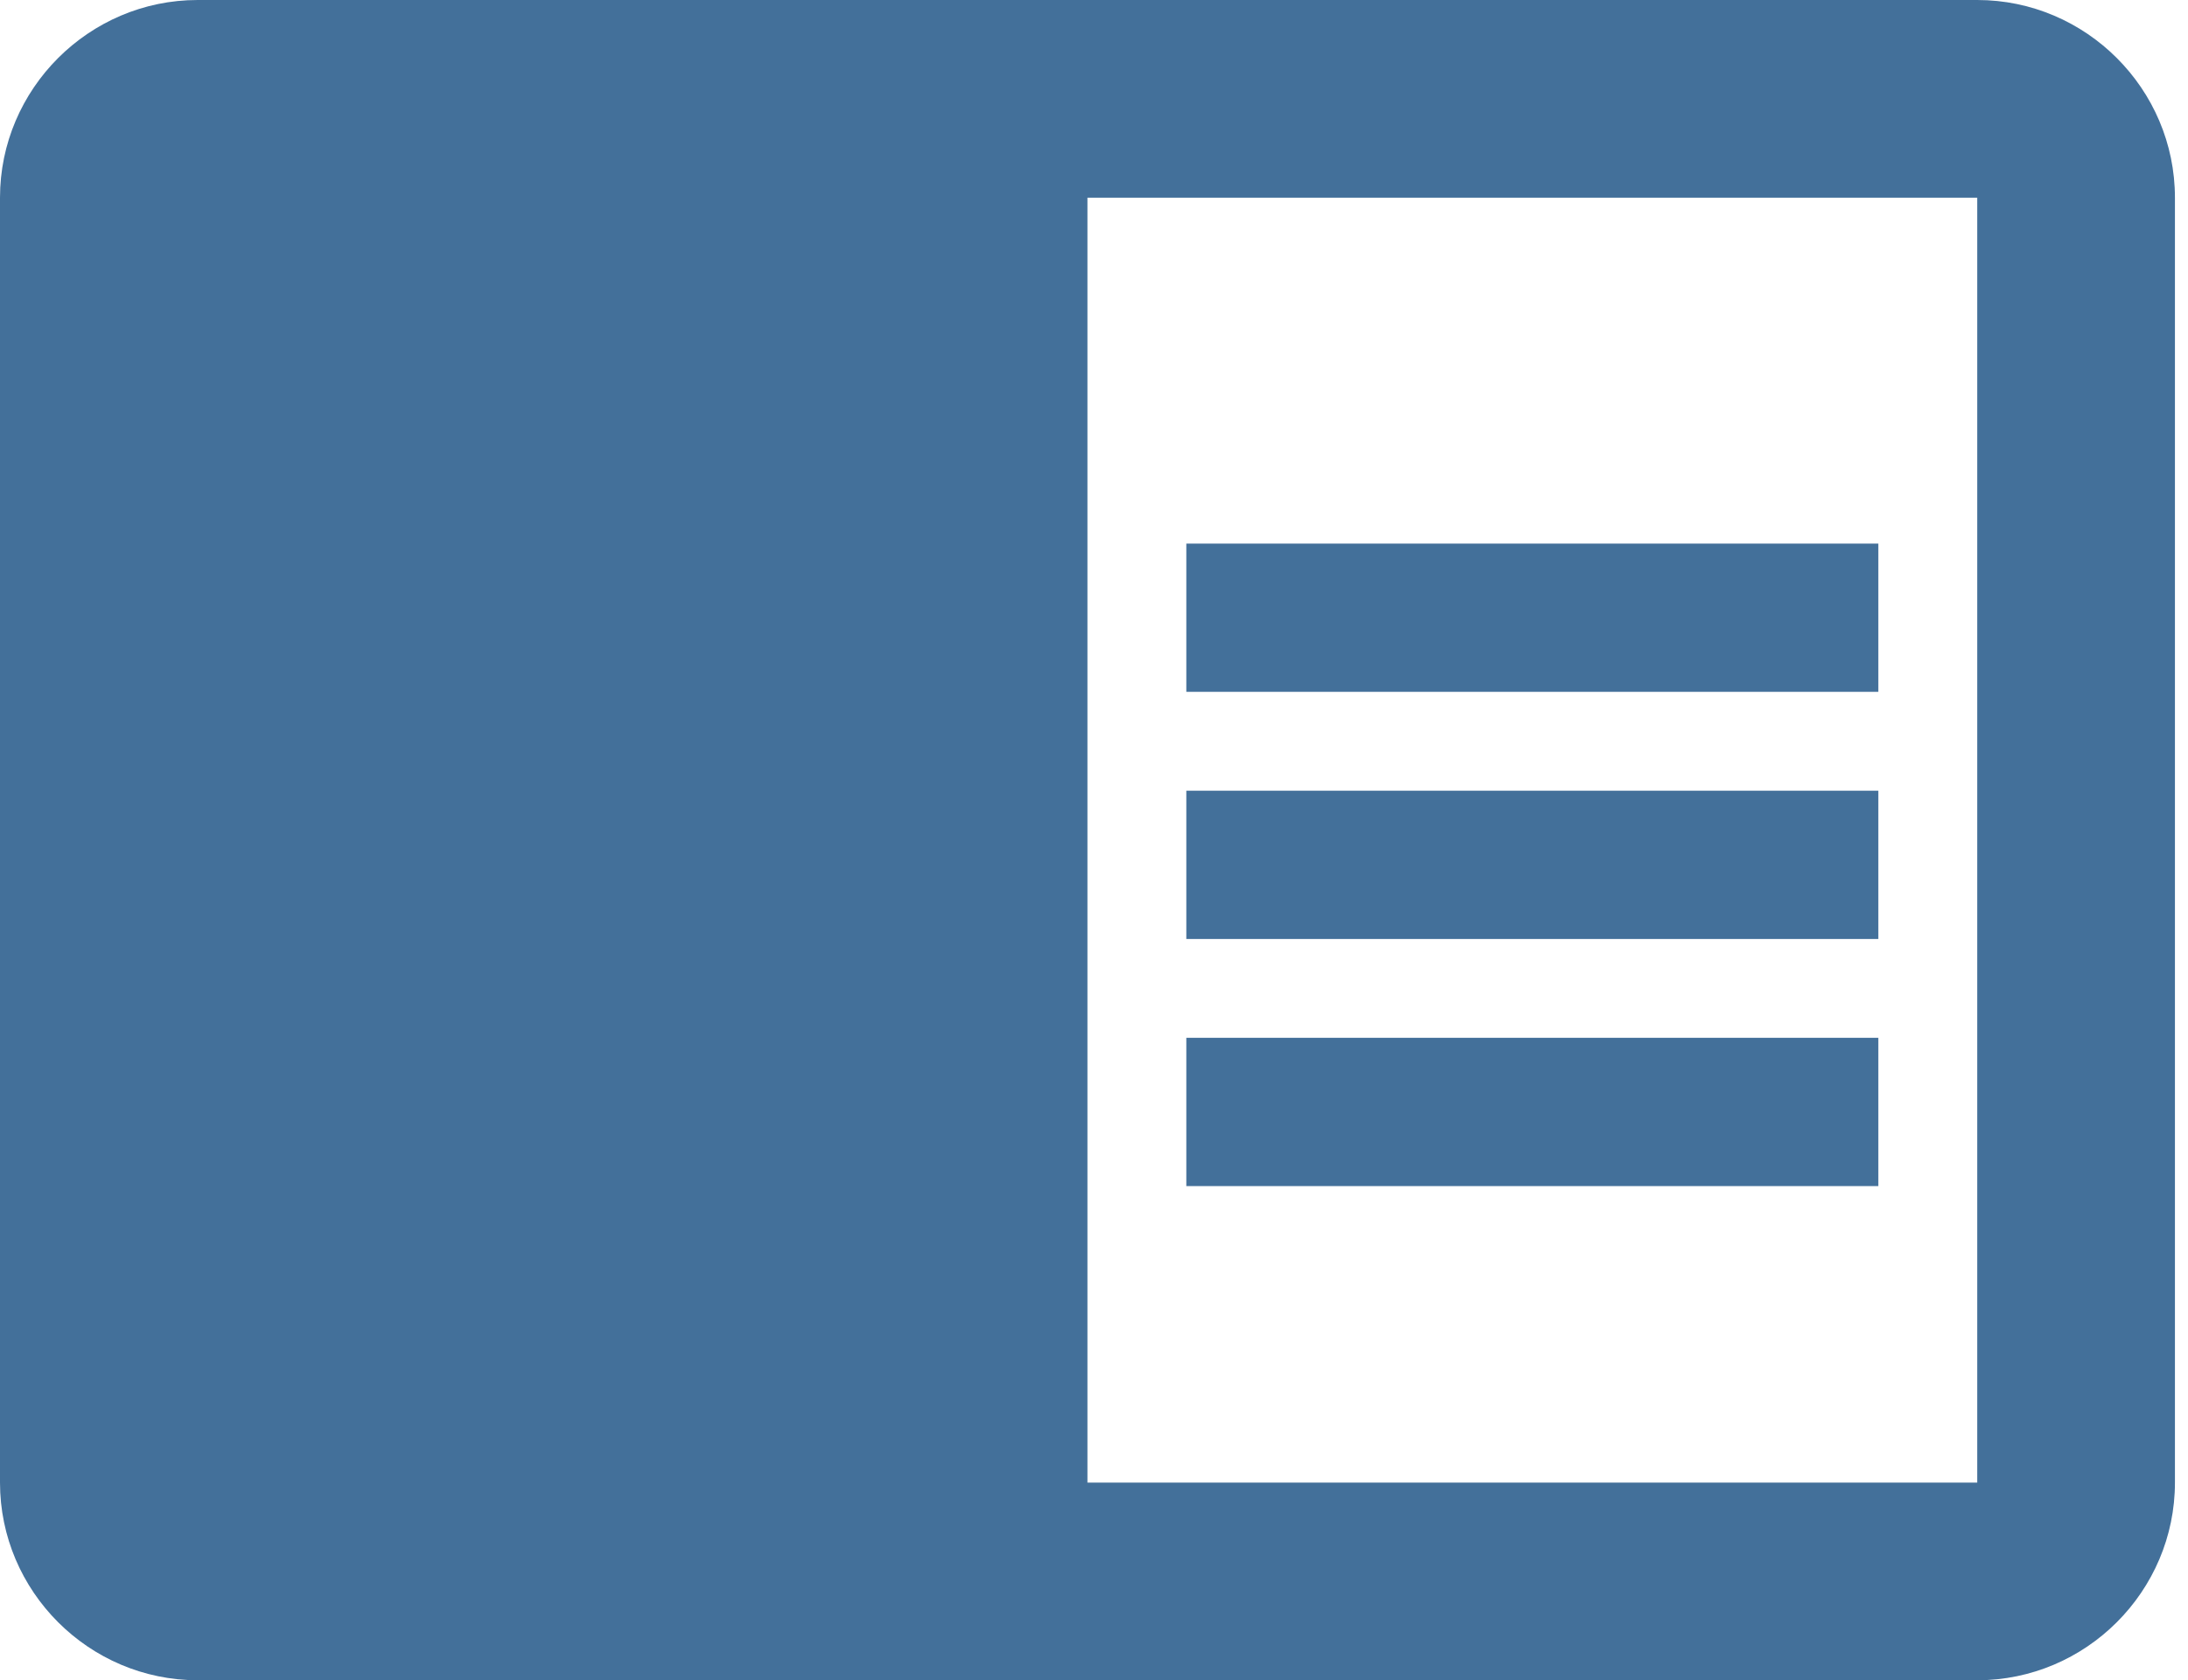 <svg width="69" height="53" viewBox="0 0 69 53" fill="none" xmlns="http://www.w3.org/2000/svg">
<path d="M37.412 24.941H59.235V29.618H37.412V24.941ZM37.412 17.147H59.235V21.823H37.412V17.147ZM37.412 32.735H59.235V37.412H37.412V32.735ZM62.353 0H6.235C2.806 0 0 2.806 0 6.235V46.765C0 50.194 2.806 53 6.235 53H62.353C65.782 53 68.588 50.194 68.588 46.765V6.235C68.588 2.806 65.782 0 62.353 0ZM62.353 46.765H34.294V6.235H62.353V46.765Z" fill="#43709A"/>
</svg>
